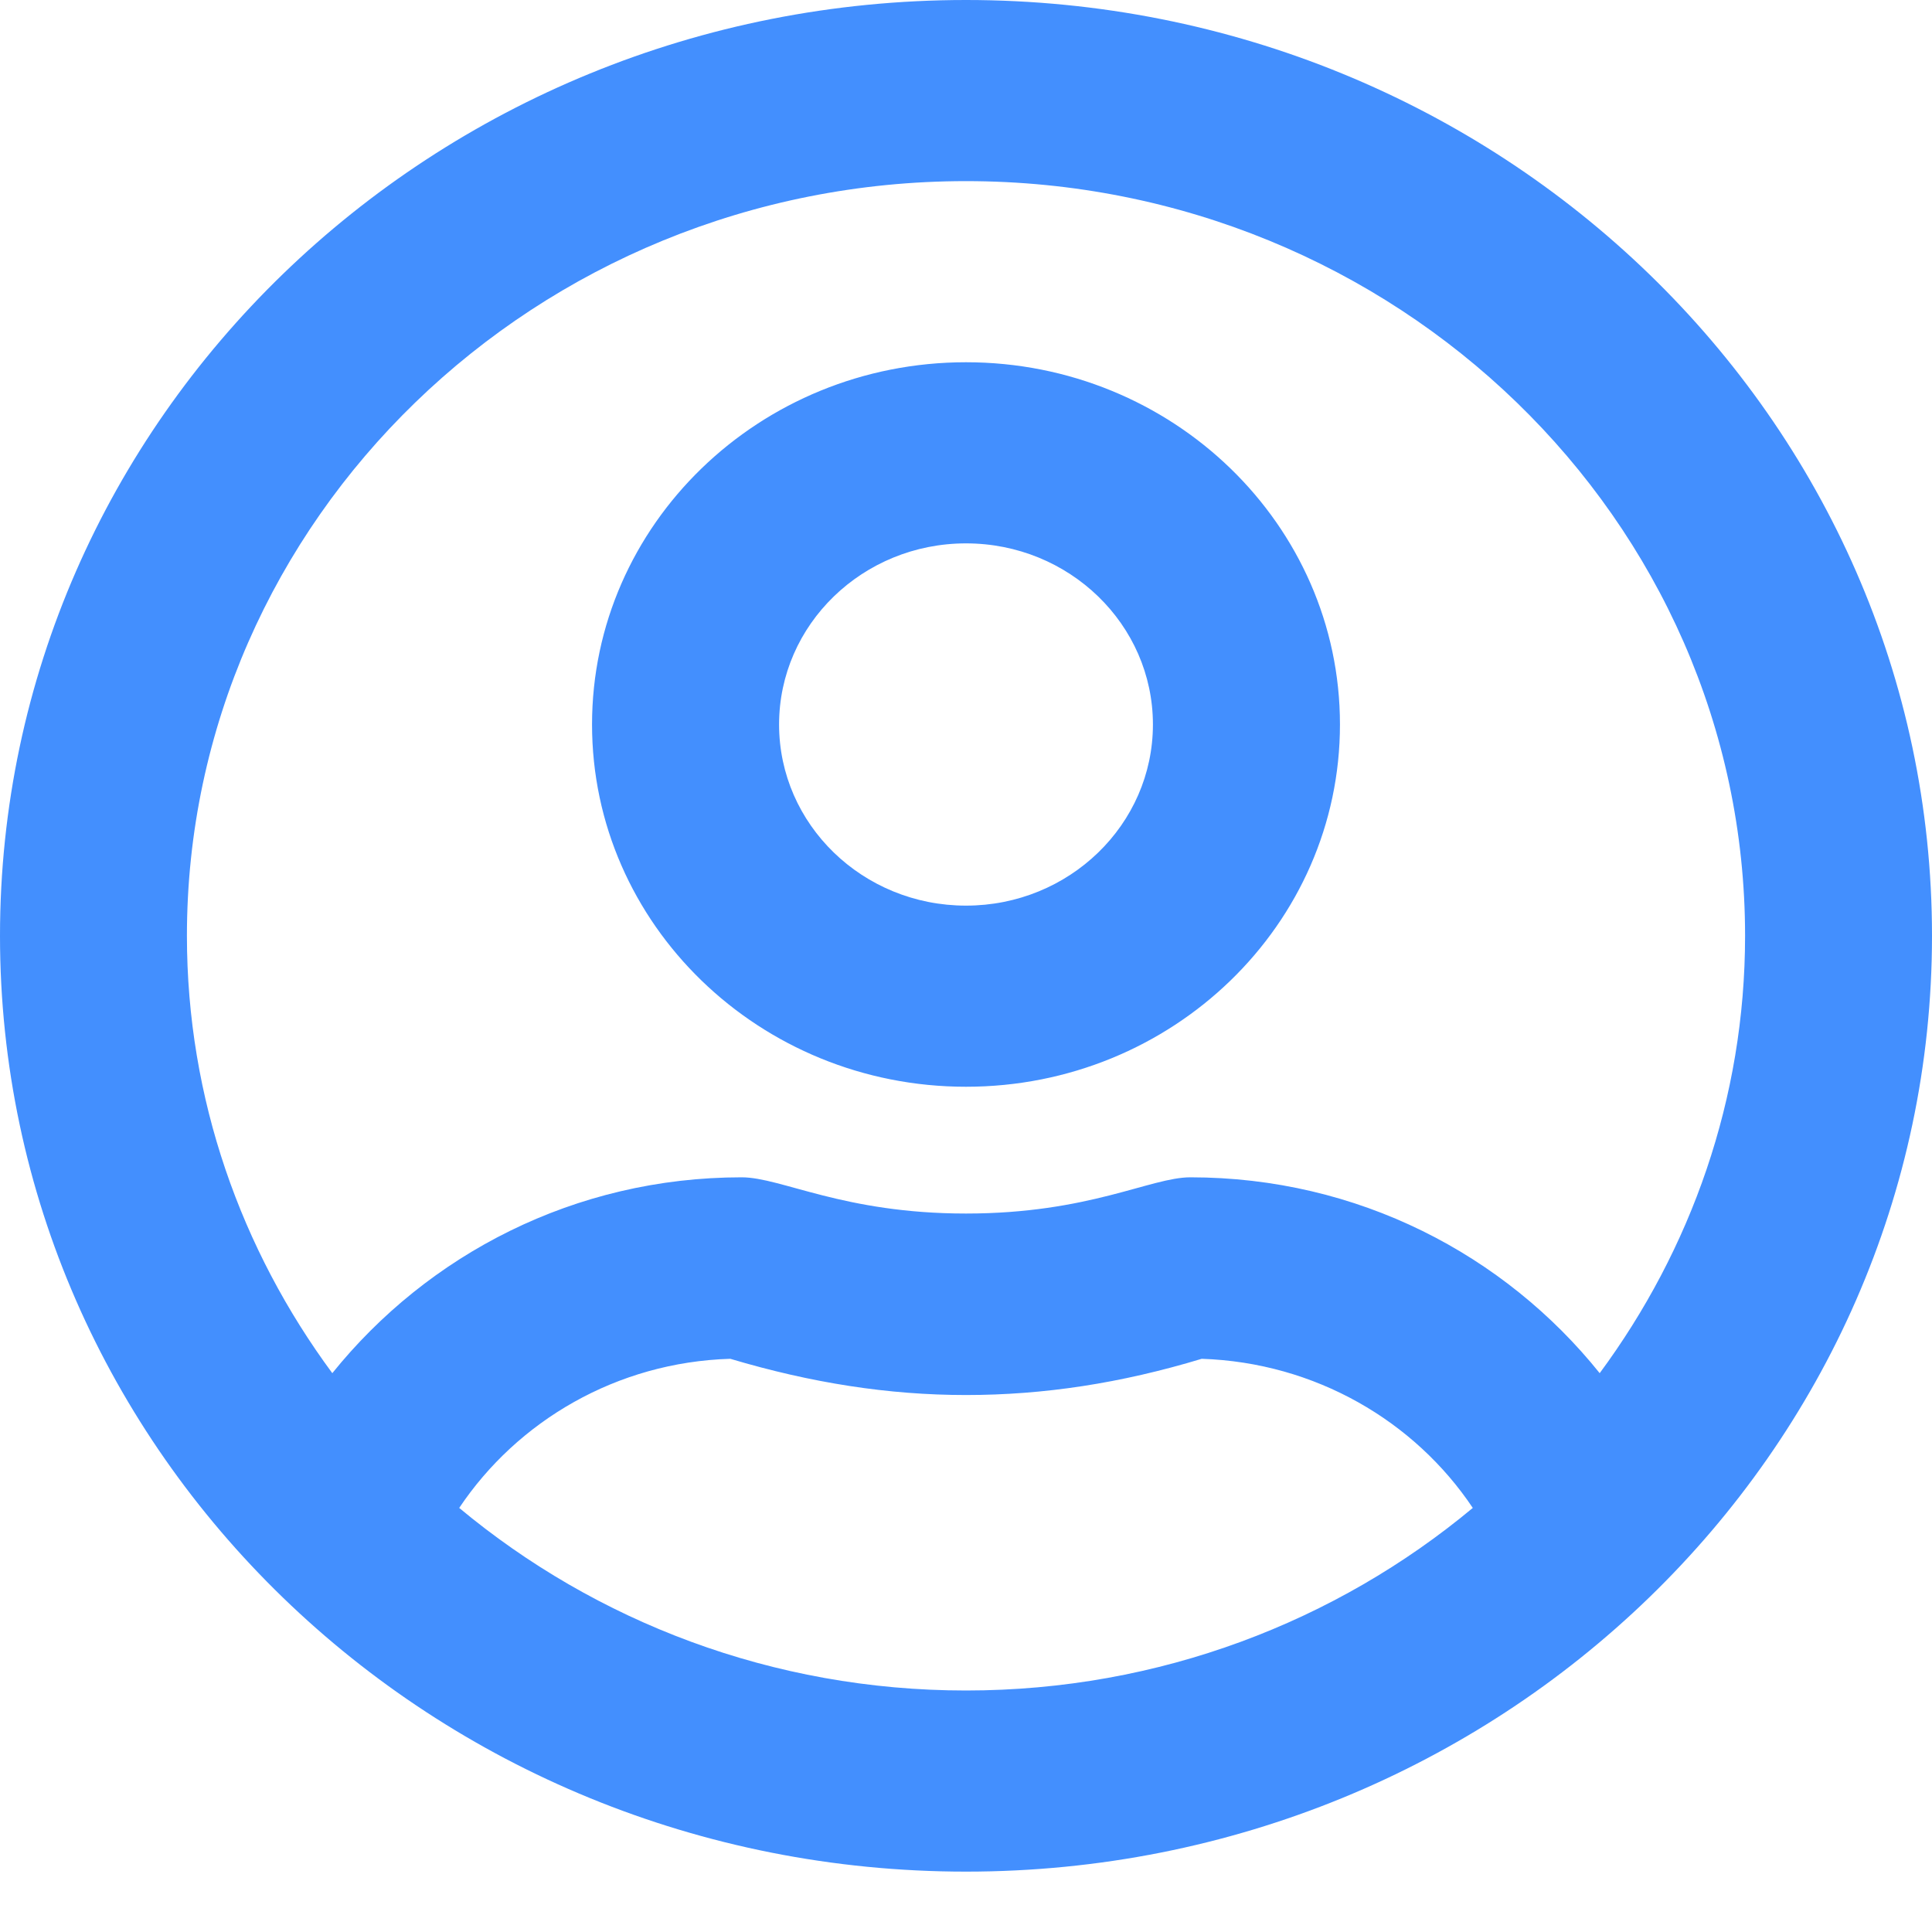 <svg width="16" height="16" viewBox="0 0 16 16" fill="none" xmlns="http://www.w3.org/2000/svg">
<path d="M8 3C6.29 3 4.903 4.344 4.903 6C4.903 7.656 6.29 9 8 9C9.71 9 11.097 7.656 11.097 6C11.097 4.344 9.71 3 8 3ZM8 7.5C7.145 7.5 6.452 6.828 6.452 6C6.452 5.172 7.145 4.5 8 4.5C8.855 4.5 9.548 5.172 9.548 6C9.548 6.828 8.855 7.5 8 7.5ZM8 0C3.581 0 0 3.469 0 7.75C0 12.031 3.581 15.5 8 15.5C12.419 15.5 16 12.031 16 7.75C16 3.469 12.419 0 8 0ZM8 14C6.397 14 4.932 13.428 3.803 12.488C4.284 11.769 5.106 11.281 6.048 11.253C6.719 11.453 7.358 11.553 8 11.553C8.642 11.553 9.281 11.456 9.952 11.253C10.893 11.284 11.716 11.769 12.197 12.488C11.068 13.428 9.603 14 8 14ZM13.248 11.372C12.461 10.391 11.245 9.75 9.858 9.75C9.529 9.75 9.019 10.05 8 10.05C6.984 10.05 6.471 9.75 6.142 9.75C4.758 9.75 3.542 10.391 2.752 11.372C1.997 10.35 1.548 9.1 1.548 7.75C1.548 4.303 4.442 1.5 8 1.5C11.558 1.5 14.452 4.303 14.452 7.75C14.452 9.1 14.003 10.35 13.248 11.372Z" fill="#438FFE"/>
</svg>
